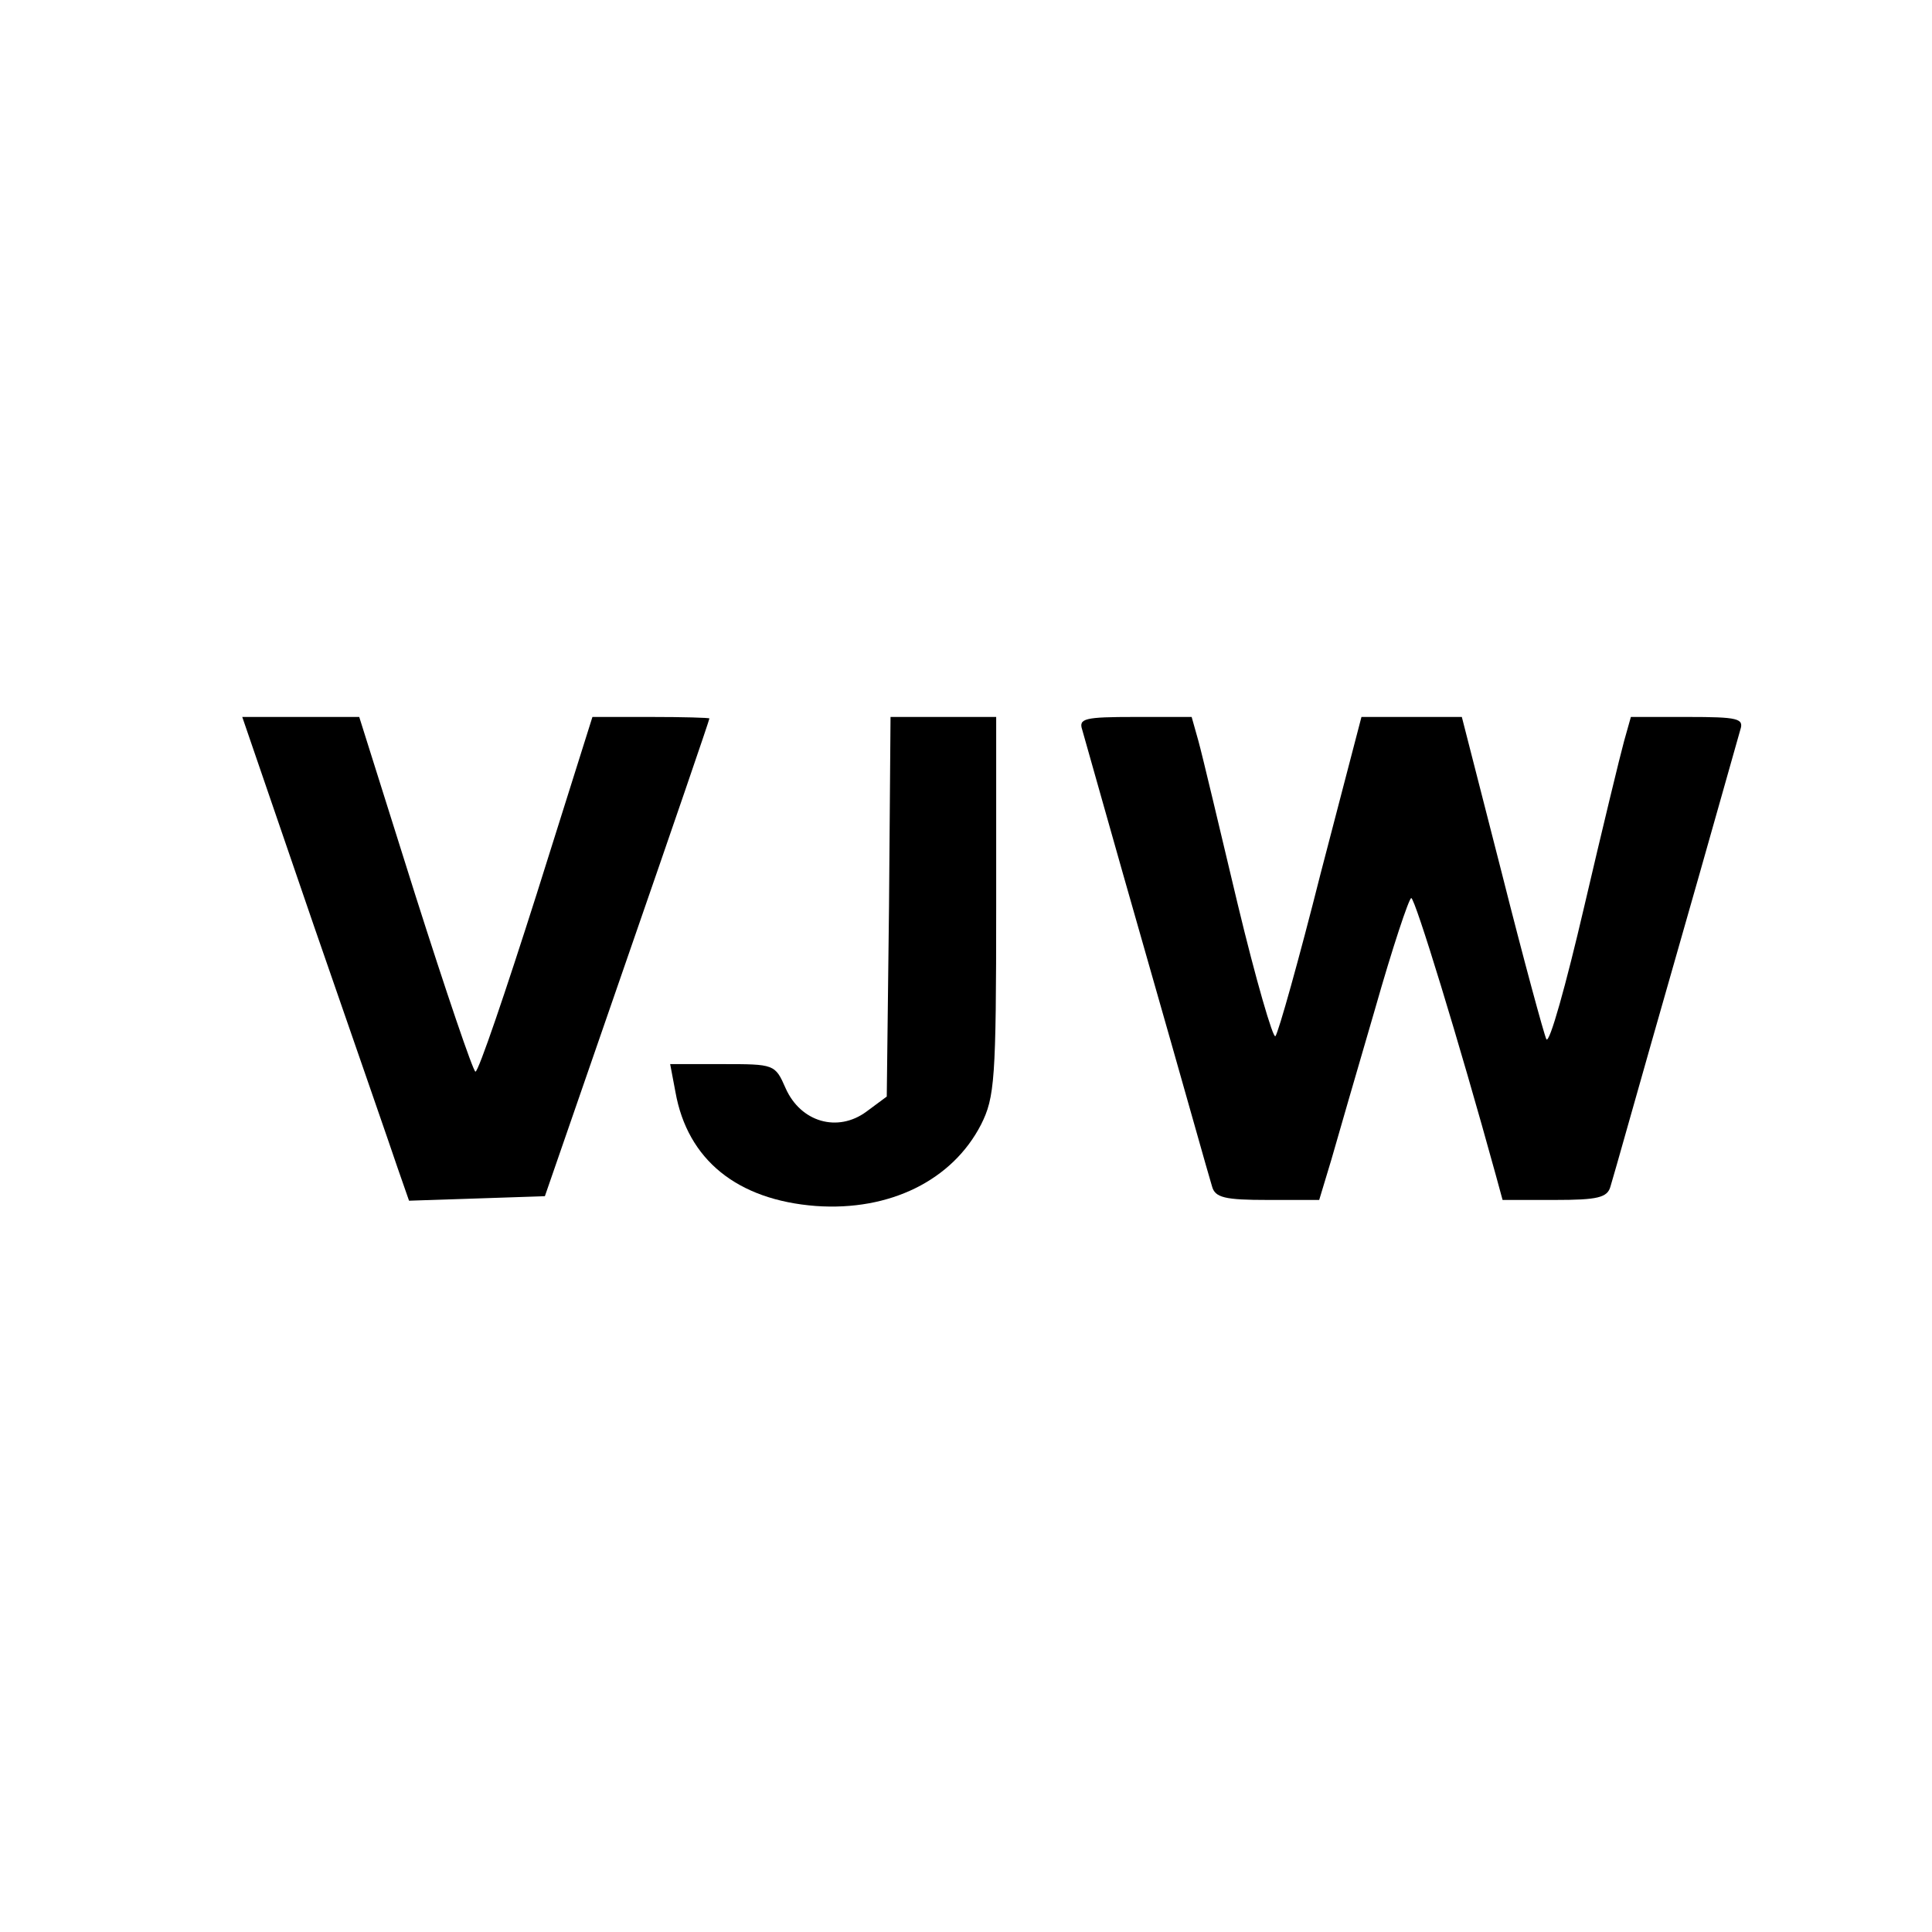 <?xml version="1.0" standalone="no"?>
<!DOCTYPE svg PUBLIC "-//W3C//DTD SVG 20010904//EN"
 "http://www.w3.org/TR/2001/REC-SVG-20010904/DTD/svg10.dtd">
<svg version="1.0" xmlns="http://www.w3.org/2000/svg"
 width="256pt" height="256pt" viewBox="0 0 256 256"
 preserveAspectRatio="xMidYMid meet">
<g transform="translate(0,256) scale(0.1,-0.1)"
fill="#000000" stroke="none">
<path d="M416 1333 c53 -153 103 -297 111 -321 l15 -43 90 3 90 3 109 315 c60
173 109 316 109 318 0 1 -35 2 -78 2 l-77 0 -74 -235 c-41 -129 -77 -235 -81
-235 -3 0 -39 106 -80 235 l-74 235 -77 0 -78 0 95 -277z"/>
<path d="M1178 1359 l-3 -252 -27 -20 c-38 -28 -87 -14 -107 31 -14 32 -15 32
-84 32 l-69 0 7 -37 c16 -90 82 -143 186 -151 98 -7 181 34 219 108 18 36 20
59 20 290 l0 250 -70 0 -70 0 -2 -251z"/>
<path d="M1434 1593 c3 -10 41 -146 86 -303 45 -157 83 -293 86 -302 4 -15 17
-18 74 -18 l68 0 16 53 c8 28 34 118 58 200 23 81 45 147 48 147 5 0 63 -189
112 -367 l9 -33 69 0 c57 0 70 3 74 18 3 9 41 145 86 302 45 157 83 293 86
303 5 15 -3 17 -70 17 l-75 0 -9 -32 c-5 -18 -29 -117 -53 -220 -24 -103 -46
-182 -50 -175 -3 6 -30 105 -59 220 l-53 207 -66 0 -67 0 -54 -207 c-29 -115
-56 -211 -60 -216 -3 -4 -26 75 -50 175 -24 101 -47 198 -52 216 l-9 32 -75 0
c-67 0 -75 -2 -70 -17z"/>
</g>
</svg>
